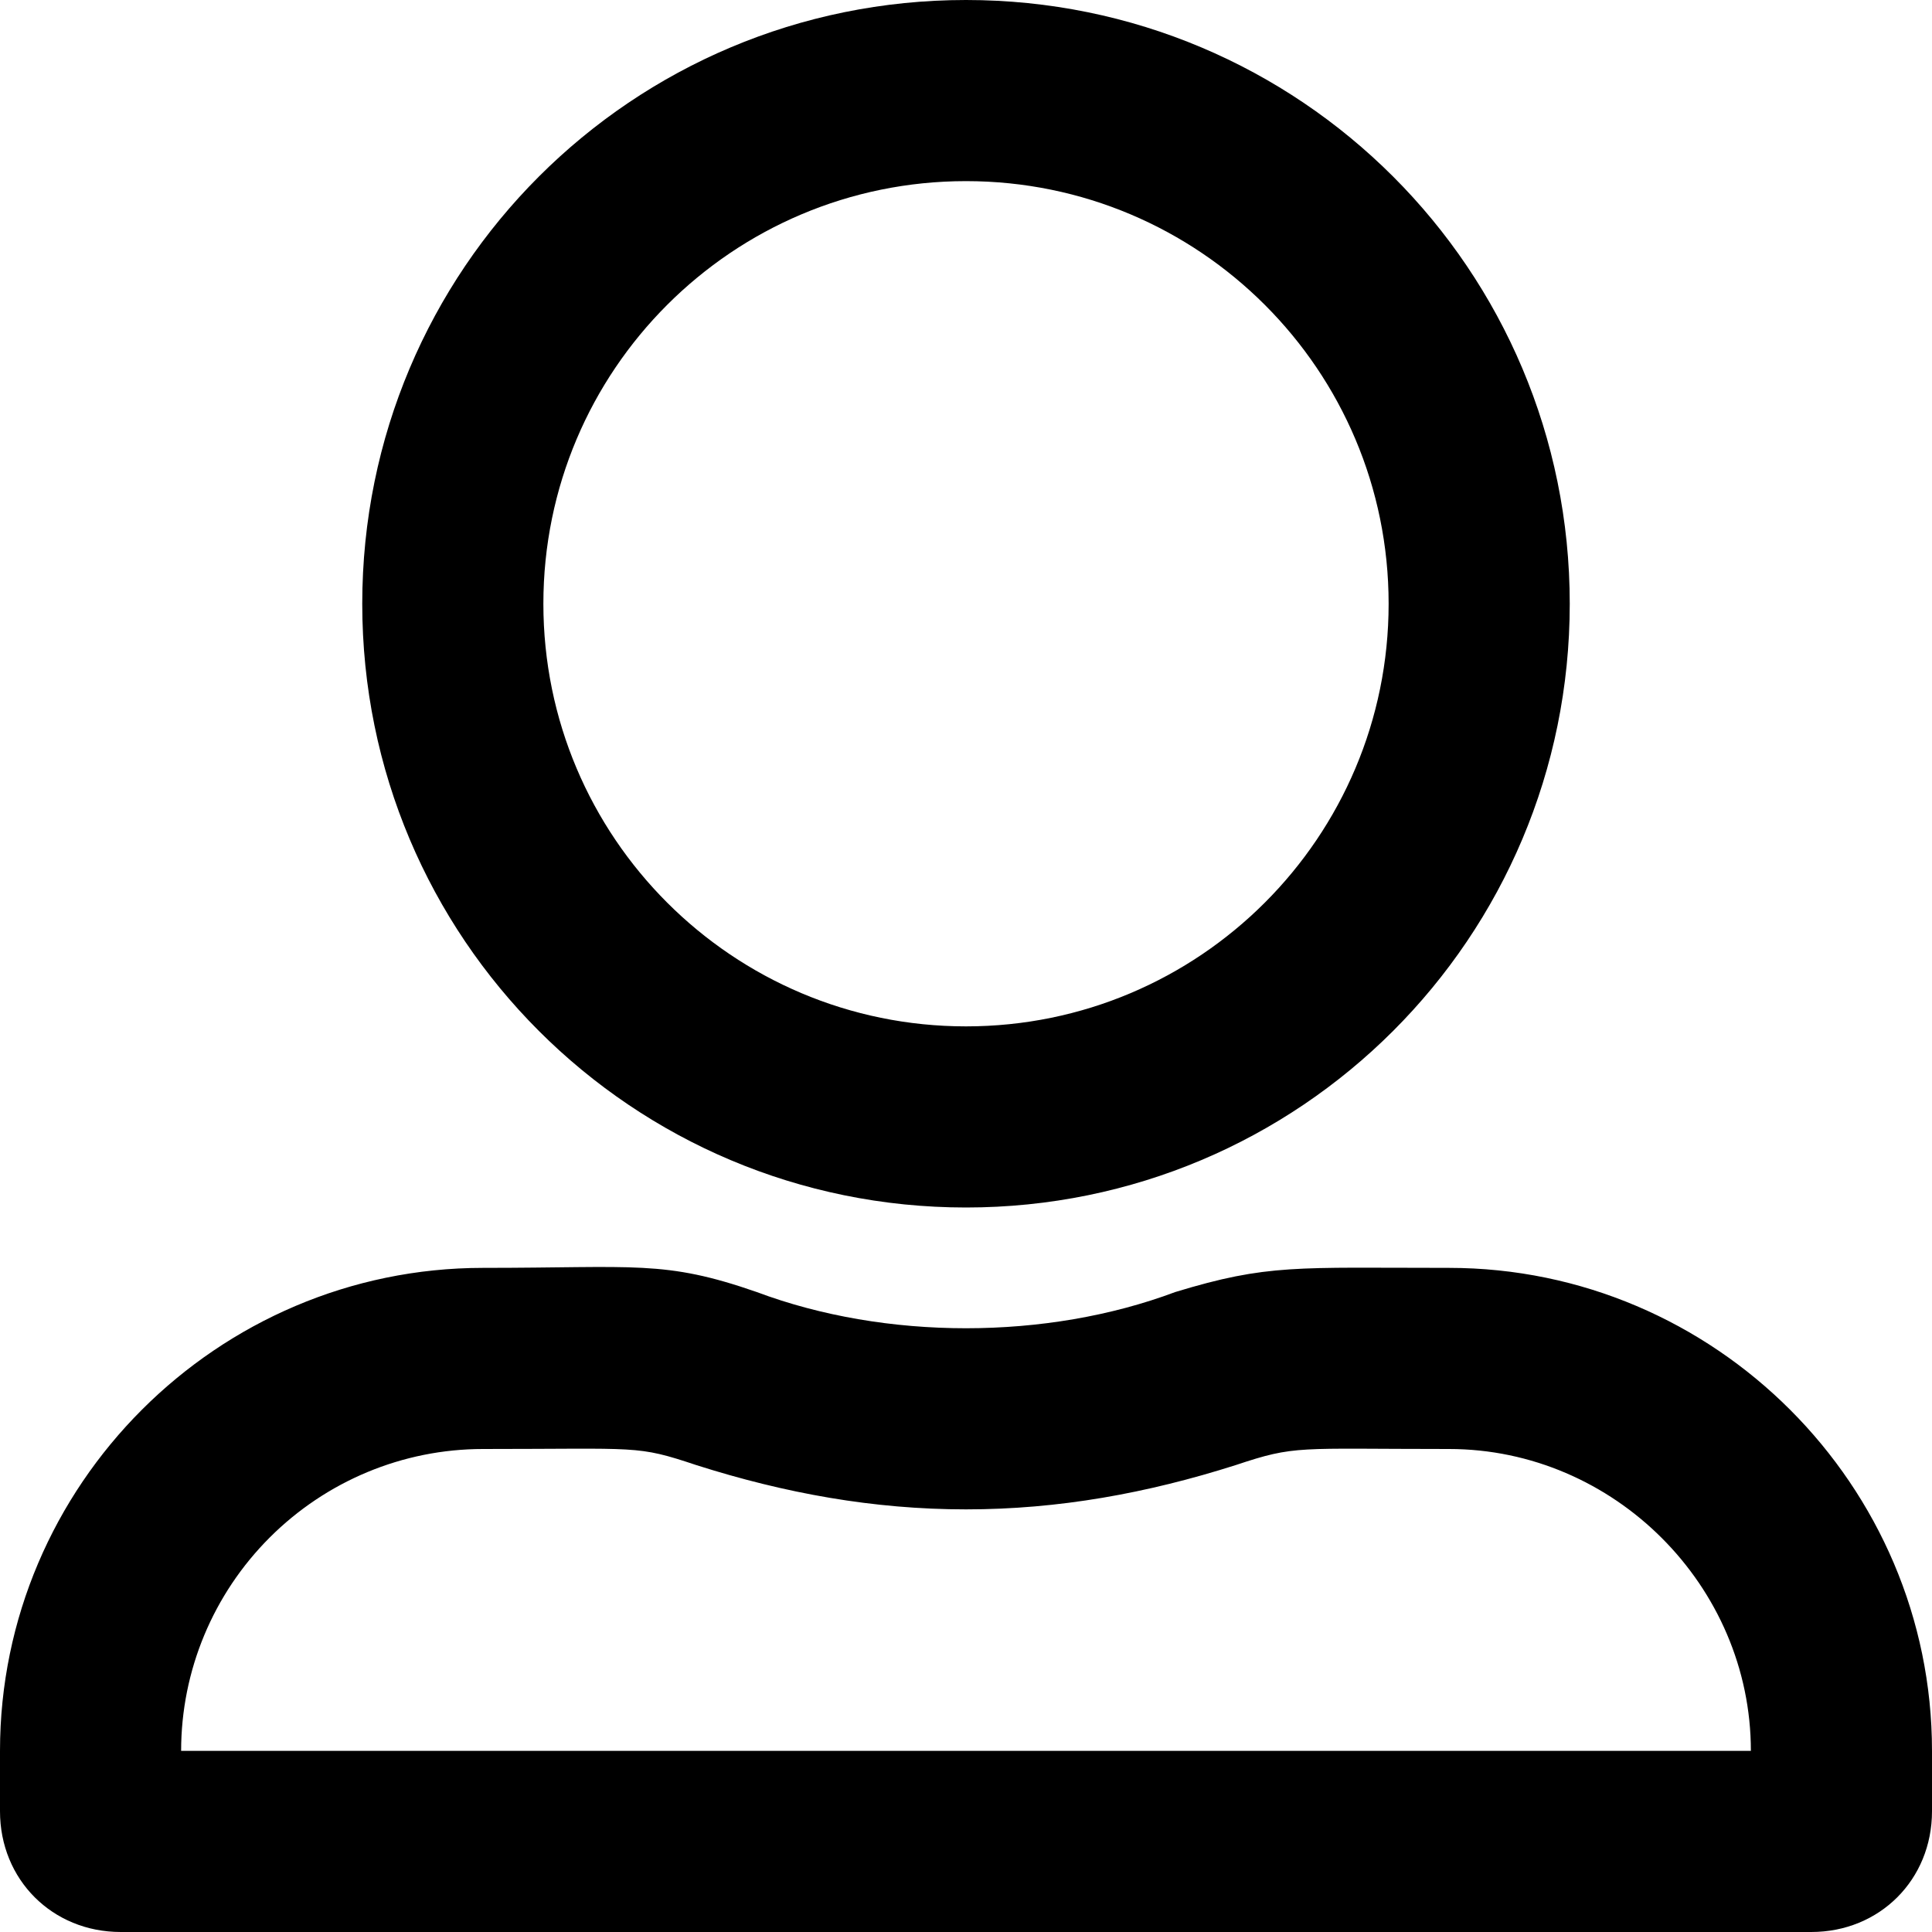 <svg enable-background="new 0 0 48 48" viewBox="0 0 48 48" xmlns="http://www.w3.org/2000/svg"><path d="m36 31.5c-3.8 0-4.5-.1-6.8.6-1.6.6-3.4.9-5.2.9s-3.6-.3-5.2-.9c-2.3-.8-3-.6-6.8-.6-6.6 0-12 5.4-12 12v1.5c0 1.7 1.3 3 3 3h42c1.7 0 3-1.3 3-3v-1.5c0-6.6-5.4-12-12-12zm7.5 12h-39c0-2 .8-3.9 2.2-5.3s3.3-2.2 5.3-2.2c3.9 0 3.8-.1 5.3.4 2.2.7 4.4 1.1 6.7 1.1s4.5-.4 6.7-1.1c1.5-.5 1.5-.4 5.3-.4 4.1 0 7.5 3.4 7.5 7.5zm-19.5-13.5c8.3 0 15-6.7 15-15s-6.7-15-15-15-15 6.7-15 15 6.7 15 15 15zm0-25.5c5.8 0 10.5 4.7 10.5 10.5s-4.7 10.5-10.5 10.5-10.5-4.7-10.5-10.5 4.7-10.5 10.5-10.5z"/></svg>